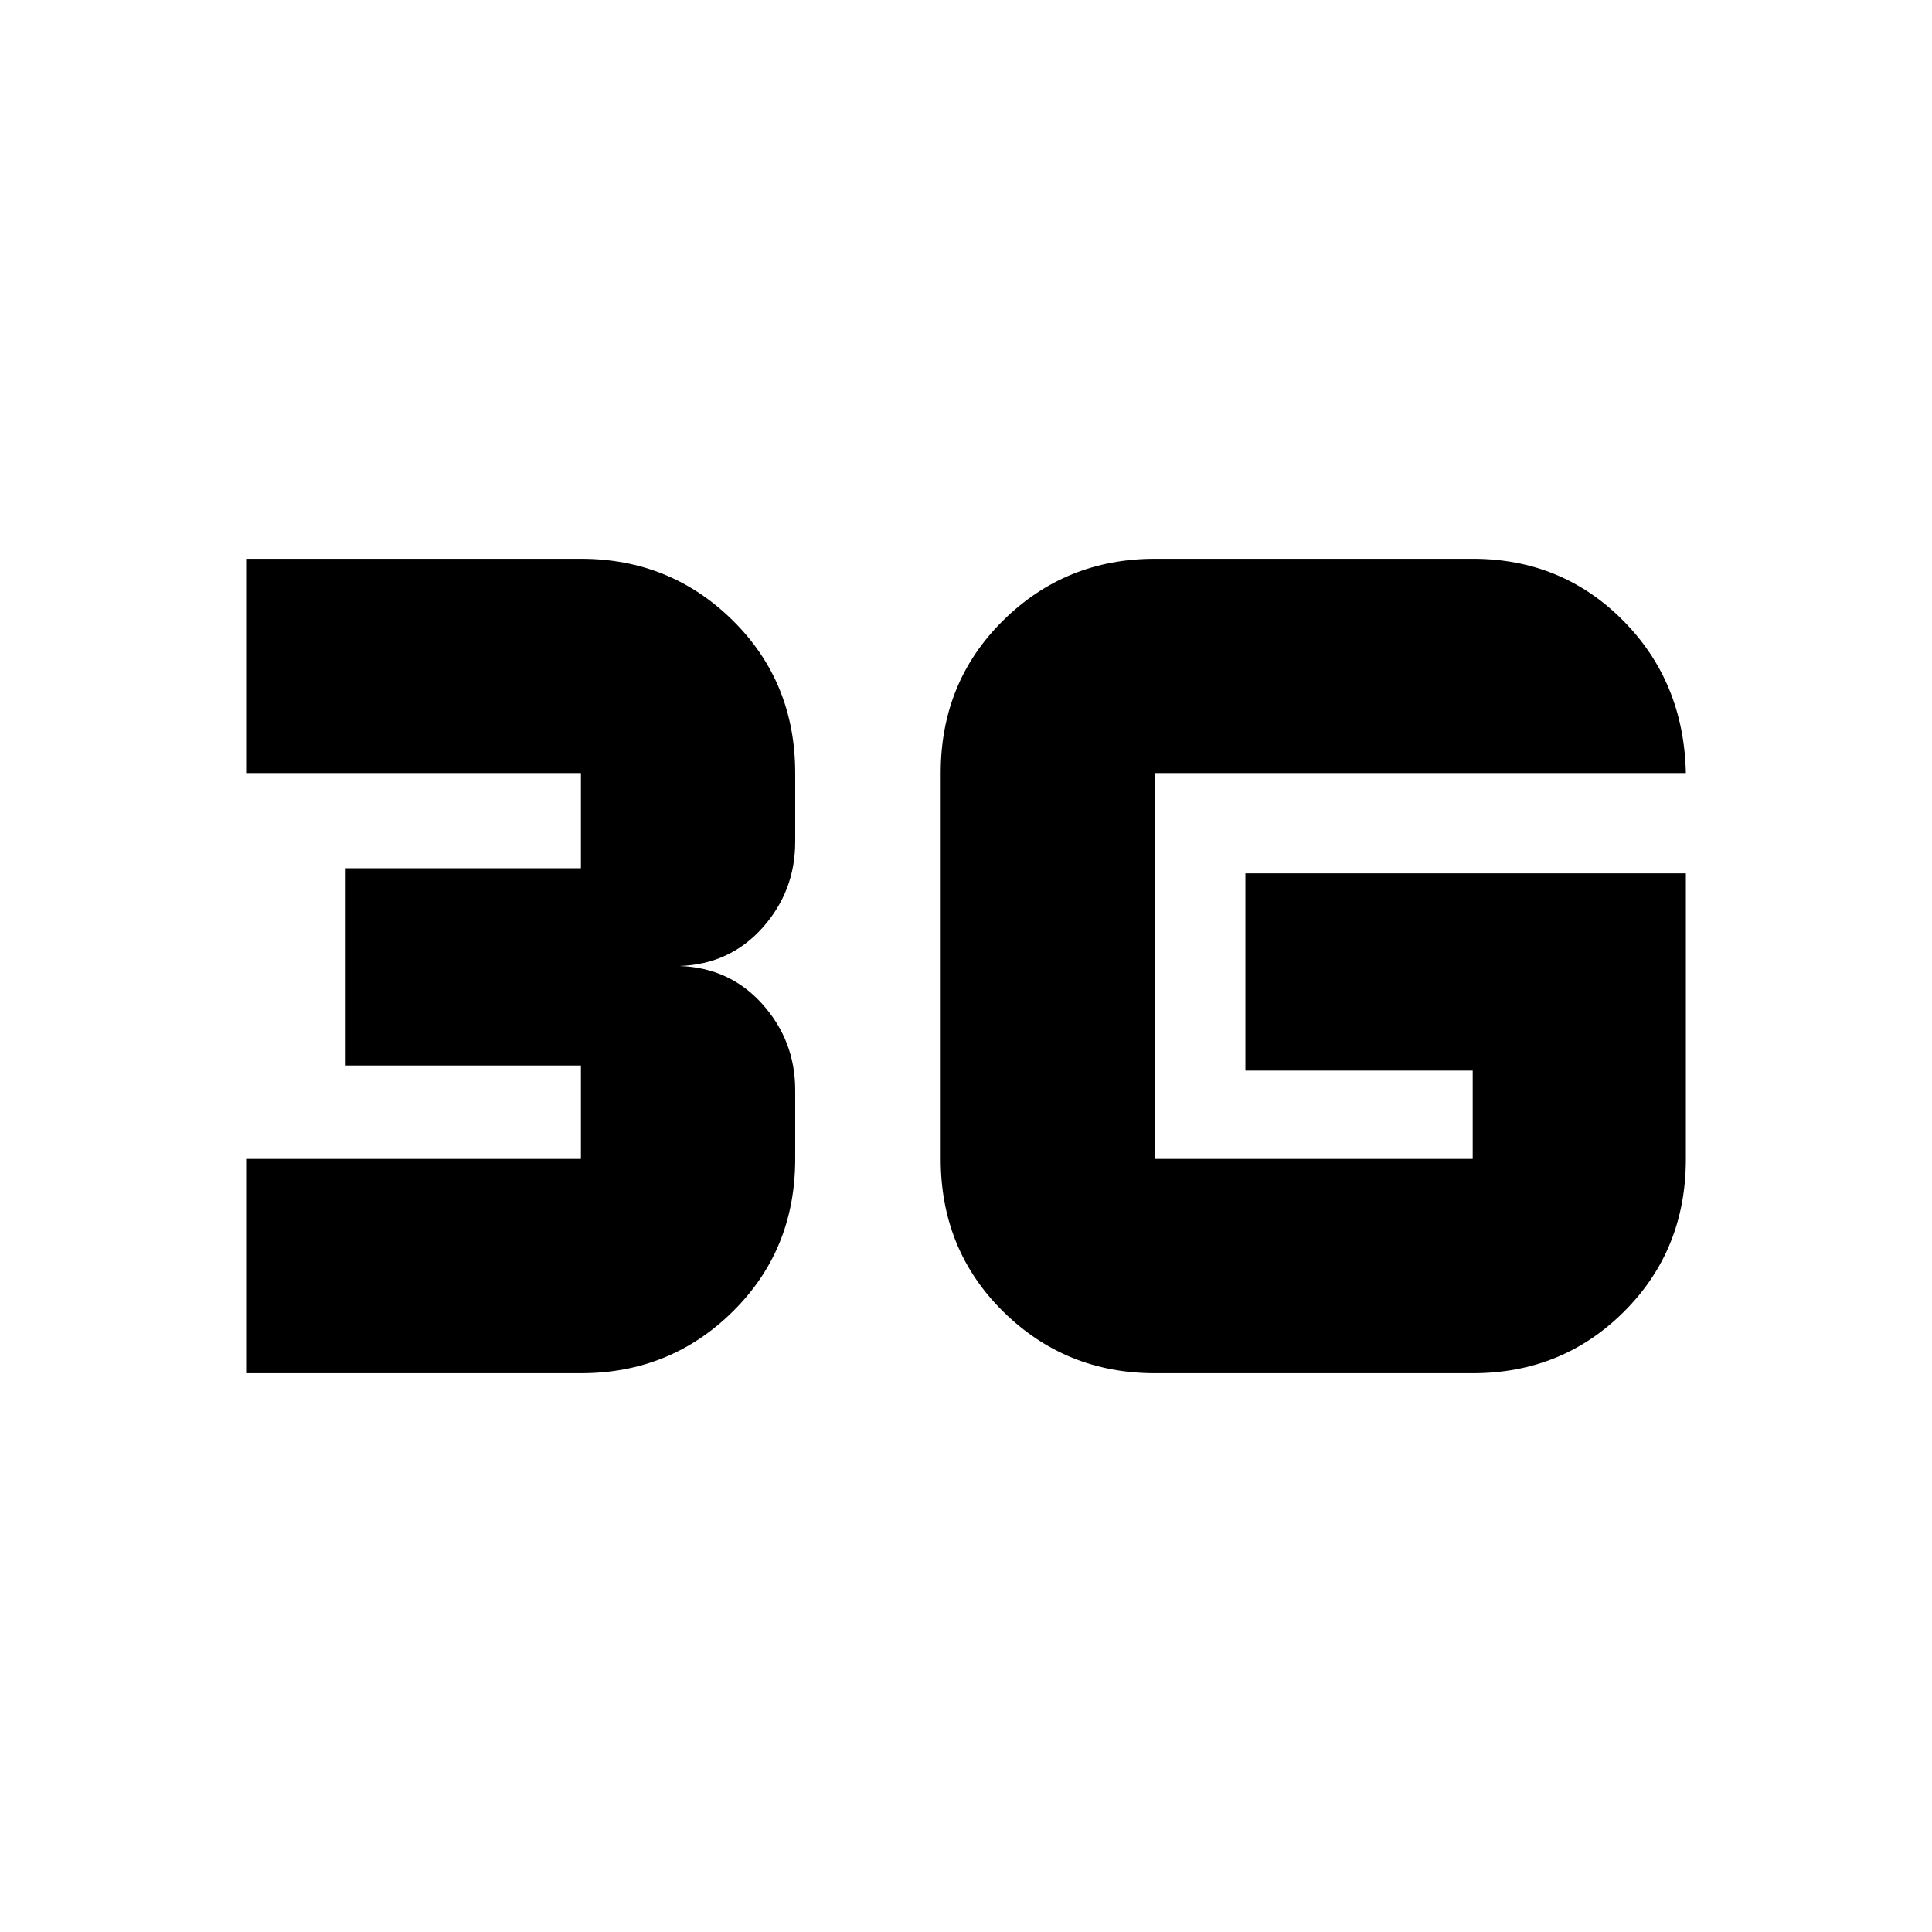 <svg xmlns="http://www.w3.org/2000/svg" height="20" viewBox="0 -960 960 960" width="20"><path d="M122.3-277.65v-106.48h166.35v-46.44H171.74v-98h116.91v-47.3H122.3v-106.48h166.35q44.41 0 75.44 30.64 31.04 30.64 31.04 75.84v34.22q0 24.45-16.24 42.64-16.24 18.18-41.24 19.01 25 .83 41.24 19.01 16.24 18.19 16.24 42.64v34.22q0 45.2-31.04 75.84-31.03 30.64-75.44 30.64H122.3Zm715.4-248.39v141.91q0 45.2-30.7 75.84-30.69 30.64-75.22 30.64H573.91q-44.4 0-75.44-30.64t-31.04-75.84v-191.74q0-45.2 31.04-75.84t75.44-30.64h157.87q44.12 0 74.52 30.49t31.4 75.99H573.91v191.74h157.87v-43.91H618.83v-98H837.7Z"/></svg>